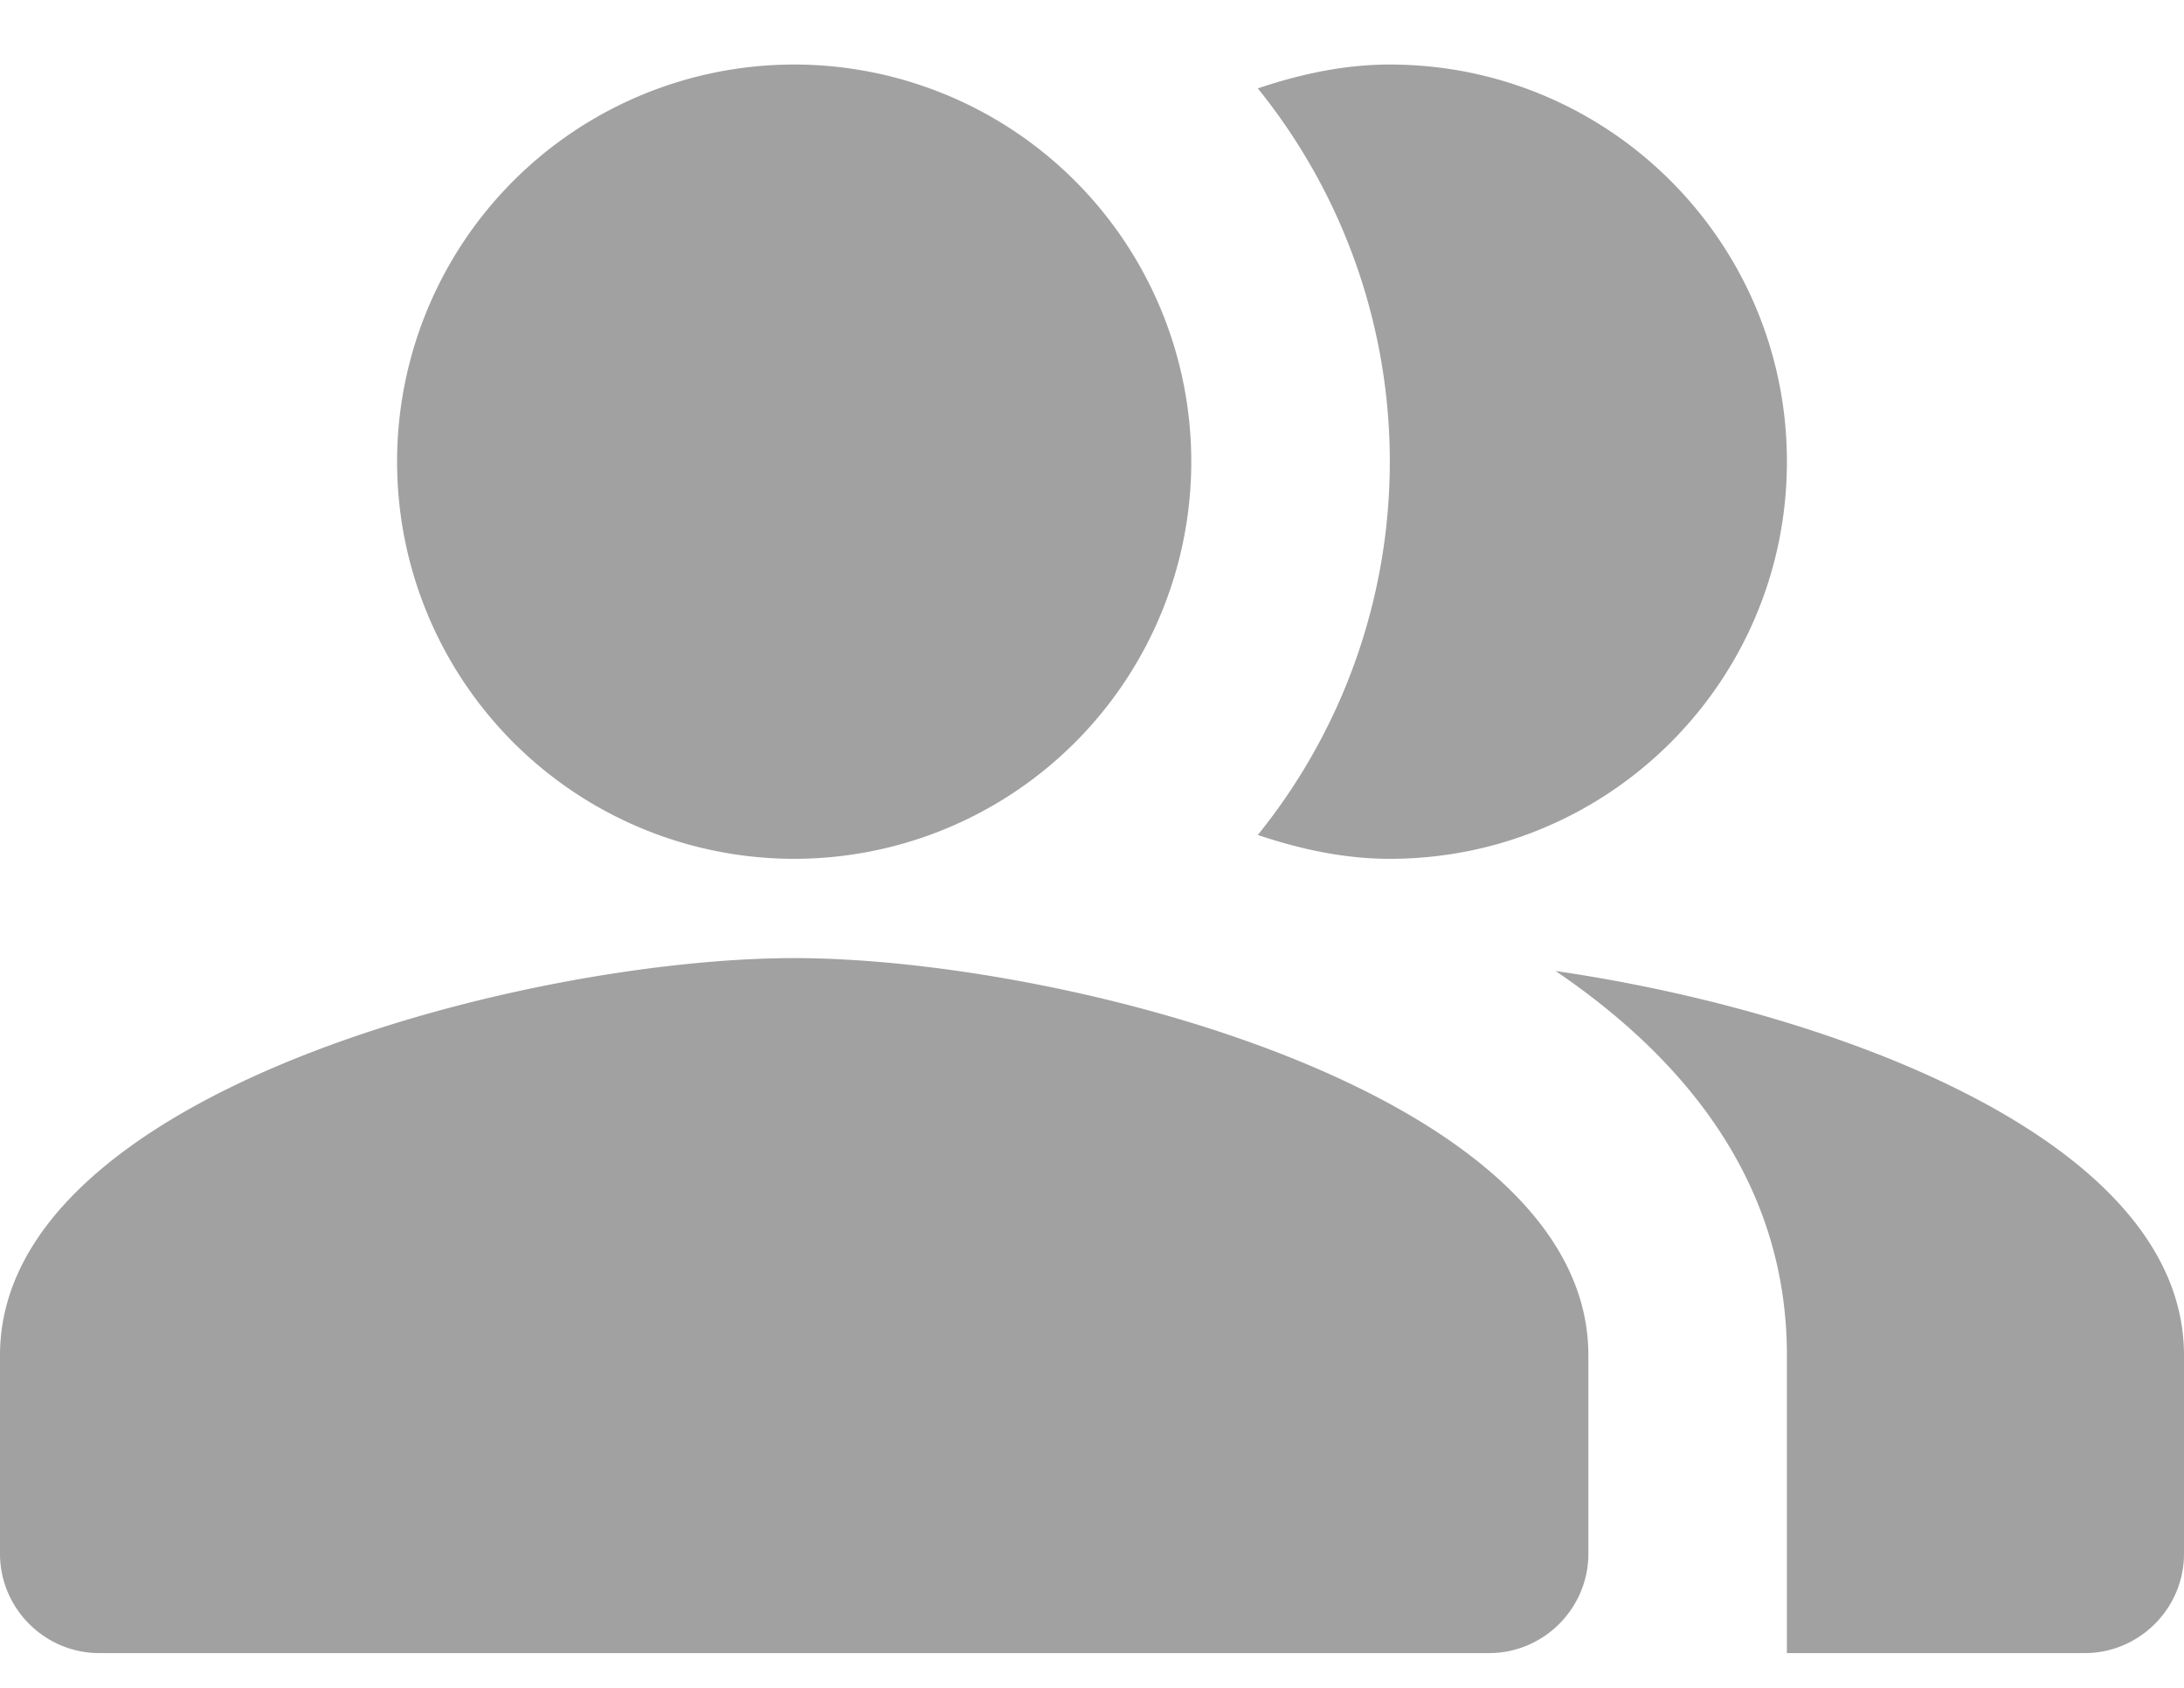 <svg xmlns="http://www.w3.org/2000/svg" width="22" height="17" viewBox="0 0 22 17"><g><g><path xmlns="http://www.w3.org/2000/svg" fill="#141414" fill-opacity=".4" d="M16 13.65v2c0 .55-.45 1-1 1H1c-.55 0-1-.45-1-1v-2c0-2.66 5.33-4 8-4s8 1.34 8 4zm-3.33-5.24a5.98 5.98 0 0 0 0-7.52c.42-.14.86-.24 1.33-.24 2.21 0 4 1.79 4 4s-1.79 4-4 4c-.47 0-.91-.1-1.33-.24zM4 4.65a4 4 0 1 1 8 0 4 4 0 0 1-8 0zm18 9v2c0 .55-.45 1-1 1h-3v-3c0-1.68-.96-2.94-2.33-3.87 2.76.4 6.33 1.69 6.33 3.87z"/></g></g></svg>